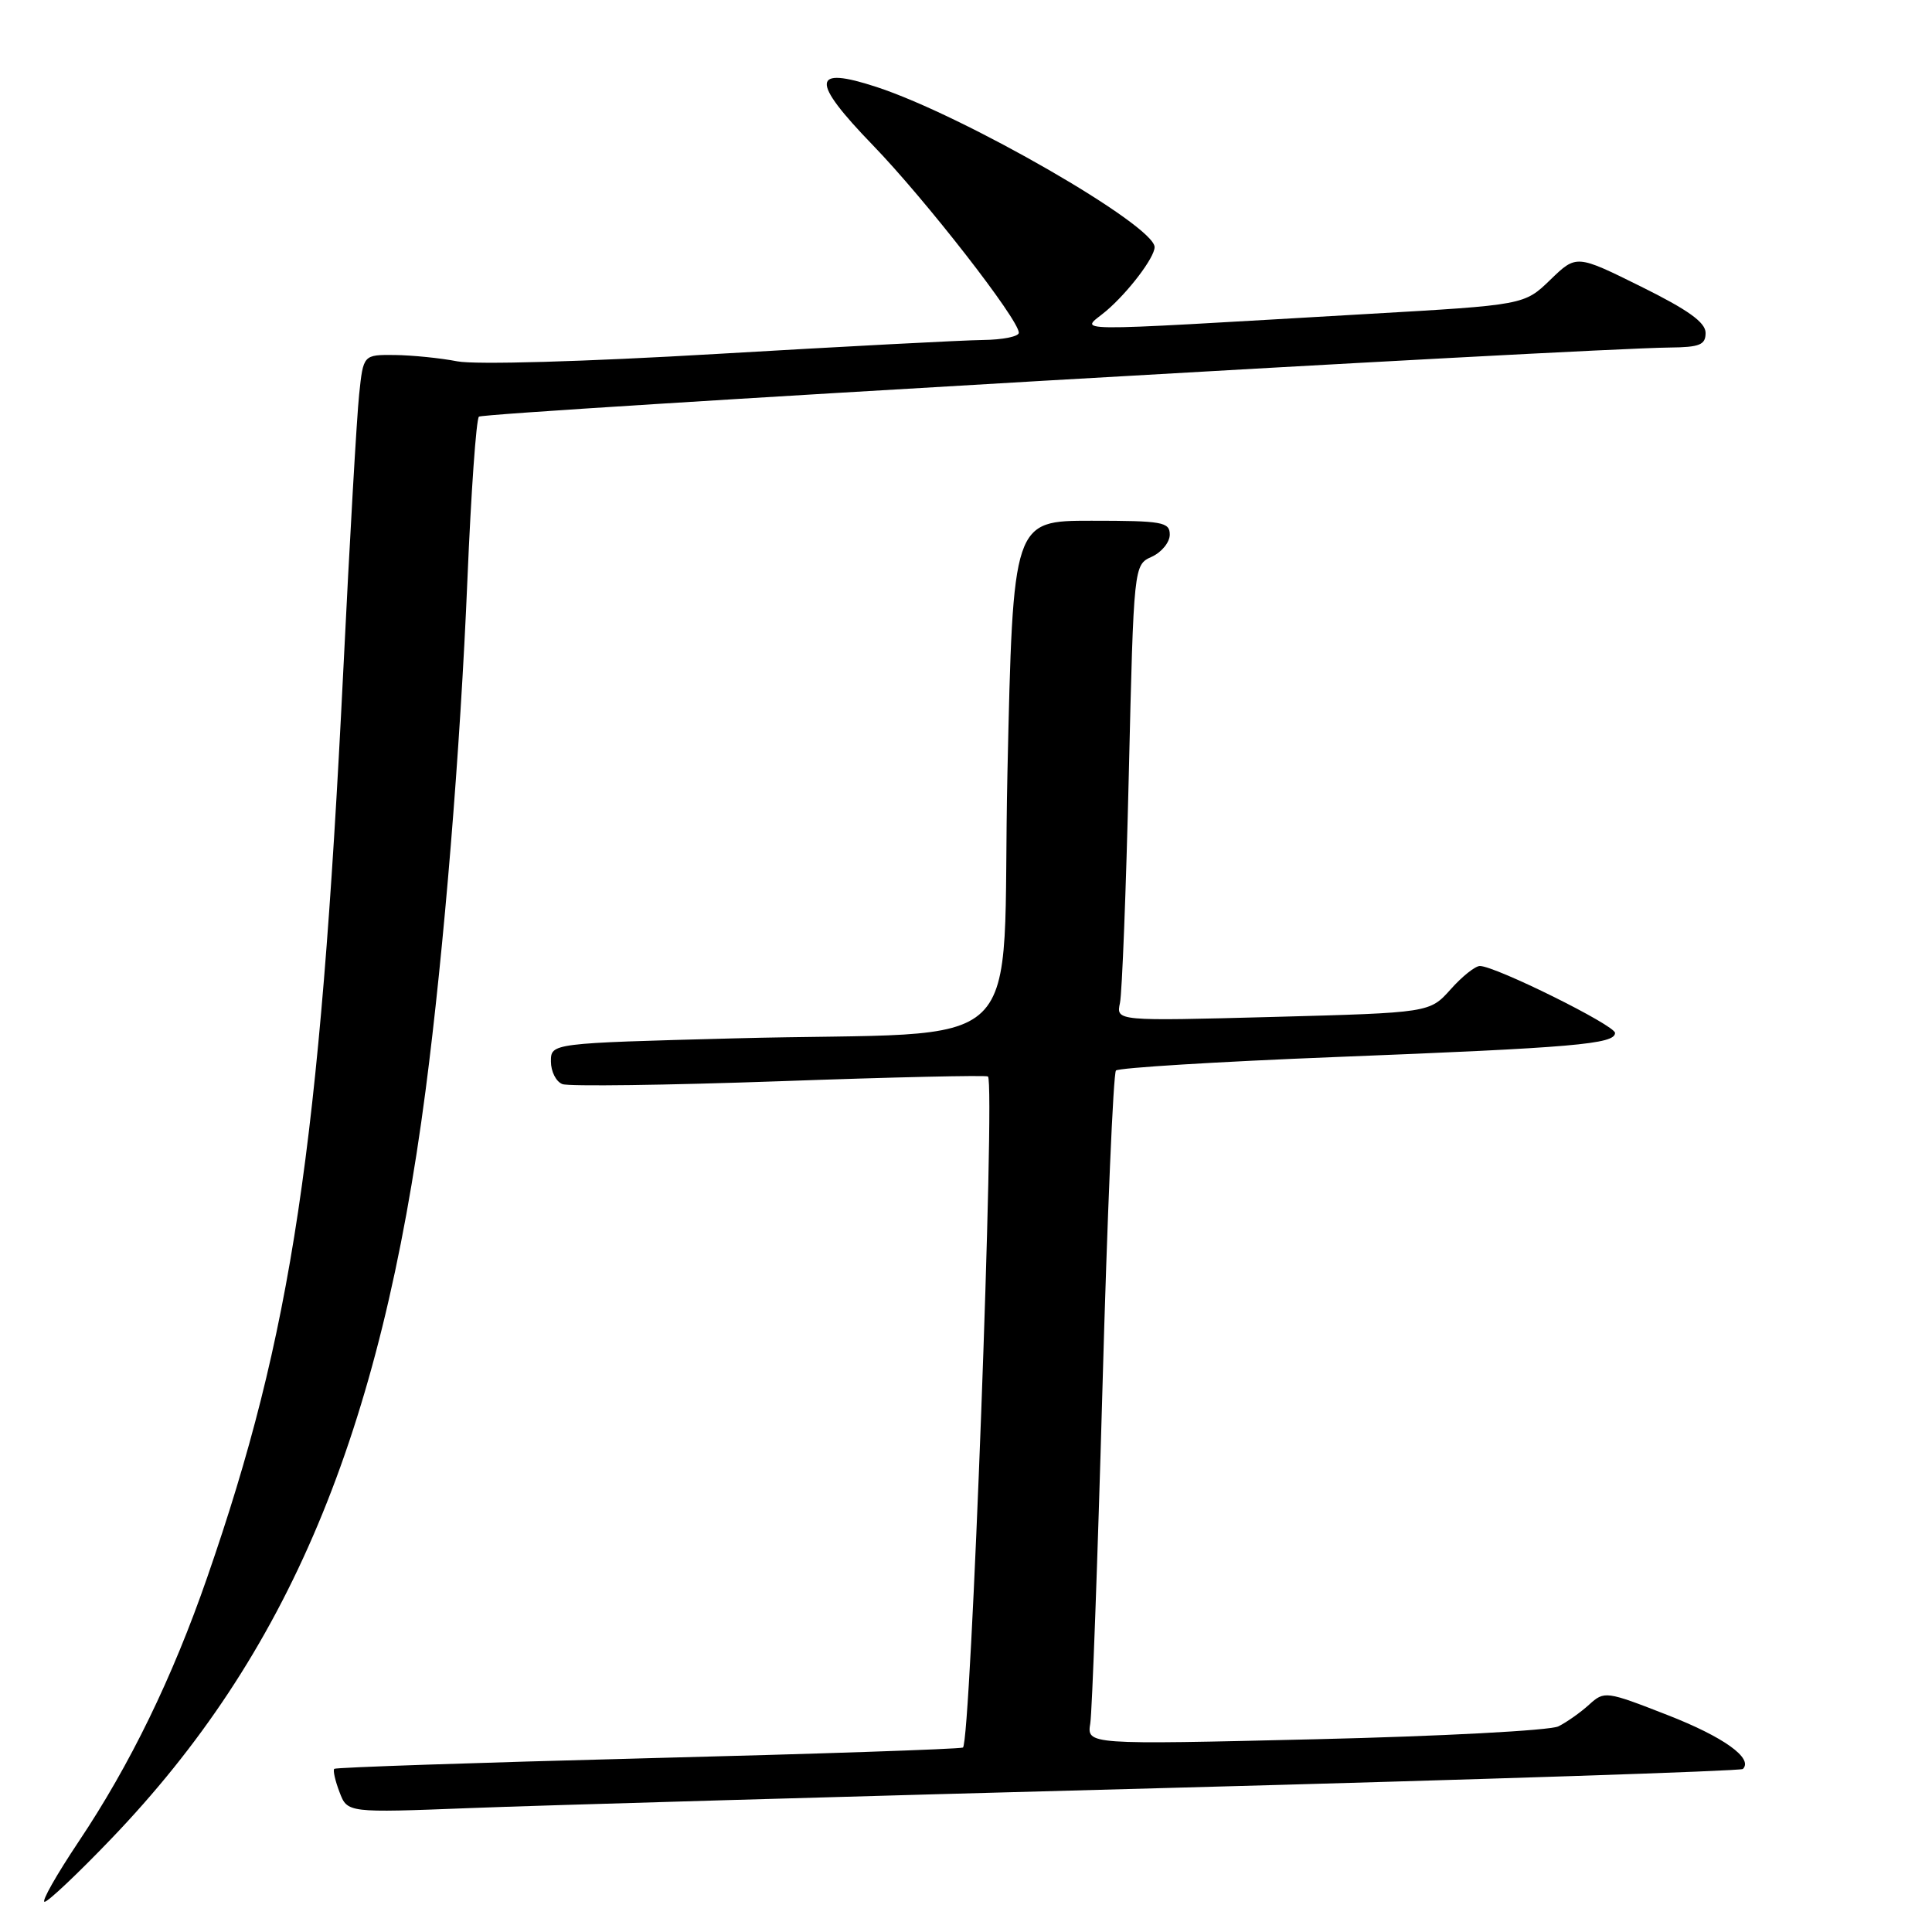 <?xml version="1.0" encoding="UTF-8" standalone="no"?>
<!DOCTYPE svg PUBLIC "-//W3C//DTD SVG 1.1//EN" "http://www.w3.org/Graphics/SVG/1.1/DTD/svg11.dtd" >
<svg xmlns="http://www.w3.org/2000/svg" xmlns:xlink="http://www.w3.org/1999/xlink" version="1.1" viewBox="0 0 256 256">
 <g >
 <path fill="currentColor"
d=" M 14.70 243.69 C 38.20 219.22 50.43 190.10 56.39 144.50 C 58.84 125.72 60.99 99.40 61.94 76.68 C 62.42 65.22 63.10 55.56 63.46 55.21 C 64.04 54.62 209.70 46.17 221.25 46.05 C 225.23 46.01 226.00 45.69 226.00 44.11 C 226.00 42.72 223.68 41.06 217.44 37.97 C 208.88 33.73 208.88 33.73 205.43 37.07 C 201.98 40.41 201.98 40.41 181.24 41.60 C 139.65 44.00 143.24 44.04 146.58 41.20 C 149.53 38.68 152.98 34.13 152.99 32.75 C 153.02 29.89 127.76 15.33 116.16 11.53 C 107.50 8.69 107.37 10.67 115.65 19.23 C 122.64 26.46 135.00 42.34 135.00 44.09 C 135.00 44.59 132.86 45.02 130.25 45.05 C 127.64 45.08 111.82 45.91 95.10 46.89 C 77.44 47.93 62.97 48.34 60.60 47.88 C 58.34 47.44 54.62 47.07 52.32 47.04 C 48.14 47.00 48.14 47.00 47.59 52.25 C 47.28 55.14 46.33 71.67 45.48 89.00 C 42.36 152.06 38.66 176.73 27.46 209.00 C 22.85 222.31 17.23 233.85 10.43 244.01 C 7.49 248.41 5.45 252.00 5.91 252.00 C 6.36 252.00 10.32 248.26 14.70 243.69 Z  M 154.47 236.92 C 196.25 235.80 230.66 234.67 230.94 234.40 C 232.35 232.99 228.39 230.15 220.95 227.25 C 212.78 224.06 212.59 224.04 210.56 225.88 C 209.43 226.91 207.60 228.20 206.50 228.75 C 205.40 229.30 190.89 230.07 174.26 230.46 C 144.01 231.18 144.01 231.18 144.47 228.34 C 144.71 226.78 145.44 206.82 146.08 184.00 C 146.71 161.18 147.52 142.21 147.87 141.85 C 148.22 141.49 161.32 140.68 177.00 140.06 C 208.57 138.82 214.00 138.35 214.00 136.87 C 214.00 135.86 198.14 128.00 196.09 128.00 C 195.47 128.00 193.73 129.39 192.21 131.10 C 189.44 134.19 189.44 134.19 168.66 134.75 C 147.89 135.30 147.89 135.30 148.40 132.90 C 148.68 131.58 149.21 117.98 149.57 102.68 C 150.23 74.85 150.23 74.85 152.62 73.77 C 153.93 73.17 155.00 71.85 155.00 70.84 C 155.00 69.17 154.03 69.00 144.62 69.00 C 134.23 69.00 134.23 69.00 133.49 102.42 C 132.64 141.13 137.39 136.52 97.25 137.59 C 73.00 138.23 73.00 138.23 73.00 140.65 C 73.00 141.98 73.68 143.33 74.52 143.65 C 75.36 143.97 88.30 143.80 103.27 143.27 C 118.25 142.73 130.68 142.45 130.91 142.64 C 131.90 143.47 128.63 231.20 127.59 231.56 C 126.99 231.77 108.08 232.41 85.57 232.98 C 63.06 233.56 44.48 234.19 44.29 234.38 C 44.10 234.57 44.41 235.96 44.99 237.47 C 46.03 240.21 46.03 240.21 62.27 239.58 C 71.19 239.23 112.69 238.03 154.47 236.92 Z "/>
</g>
</svg>